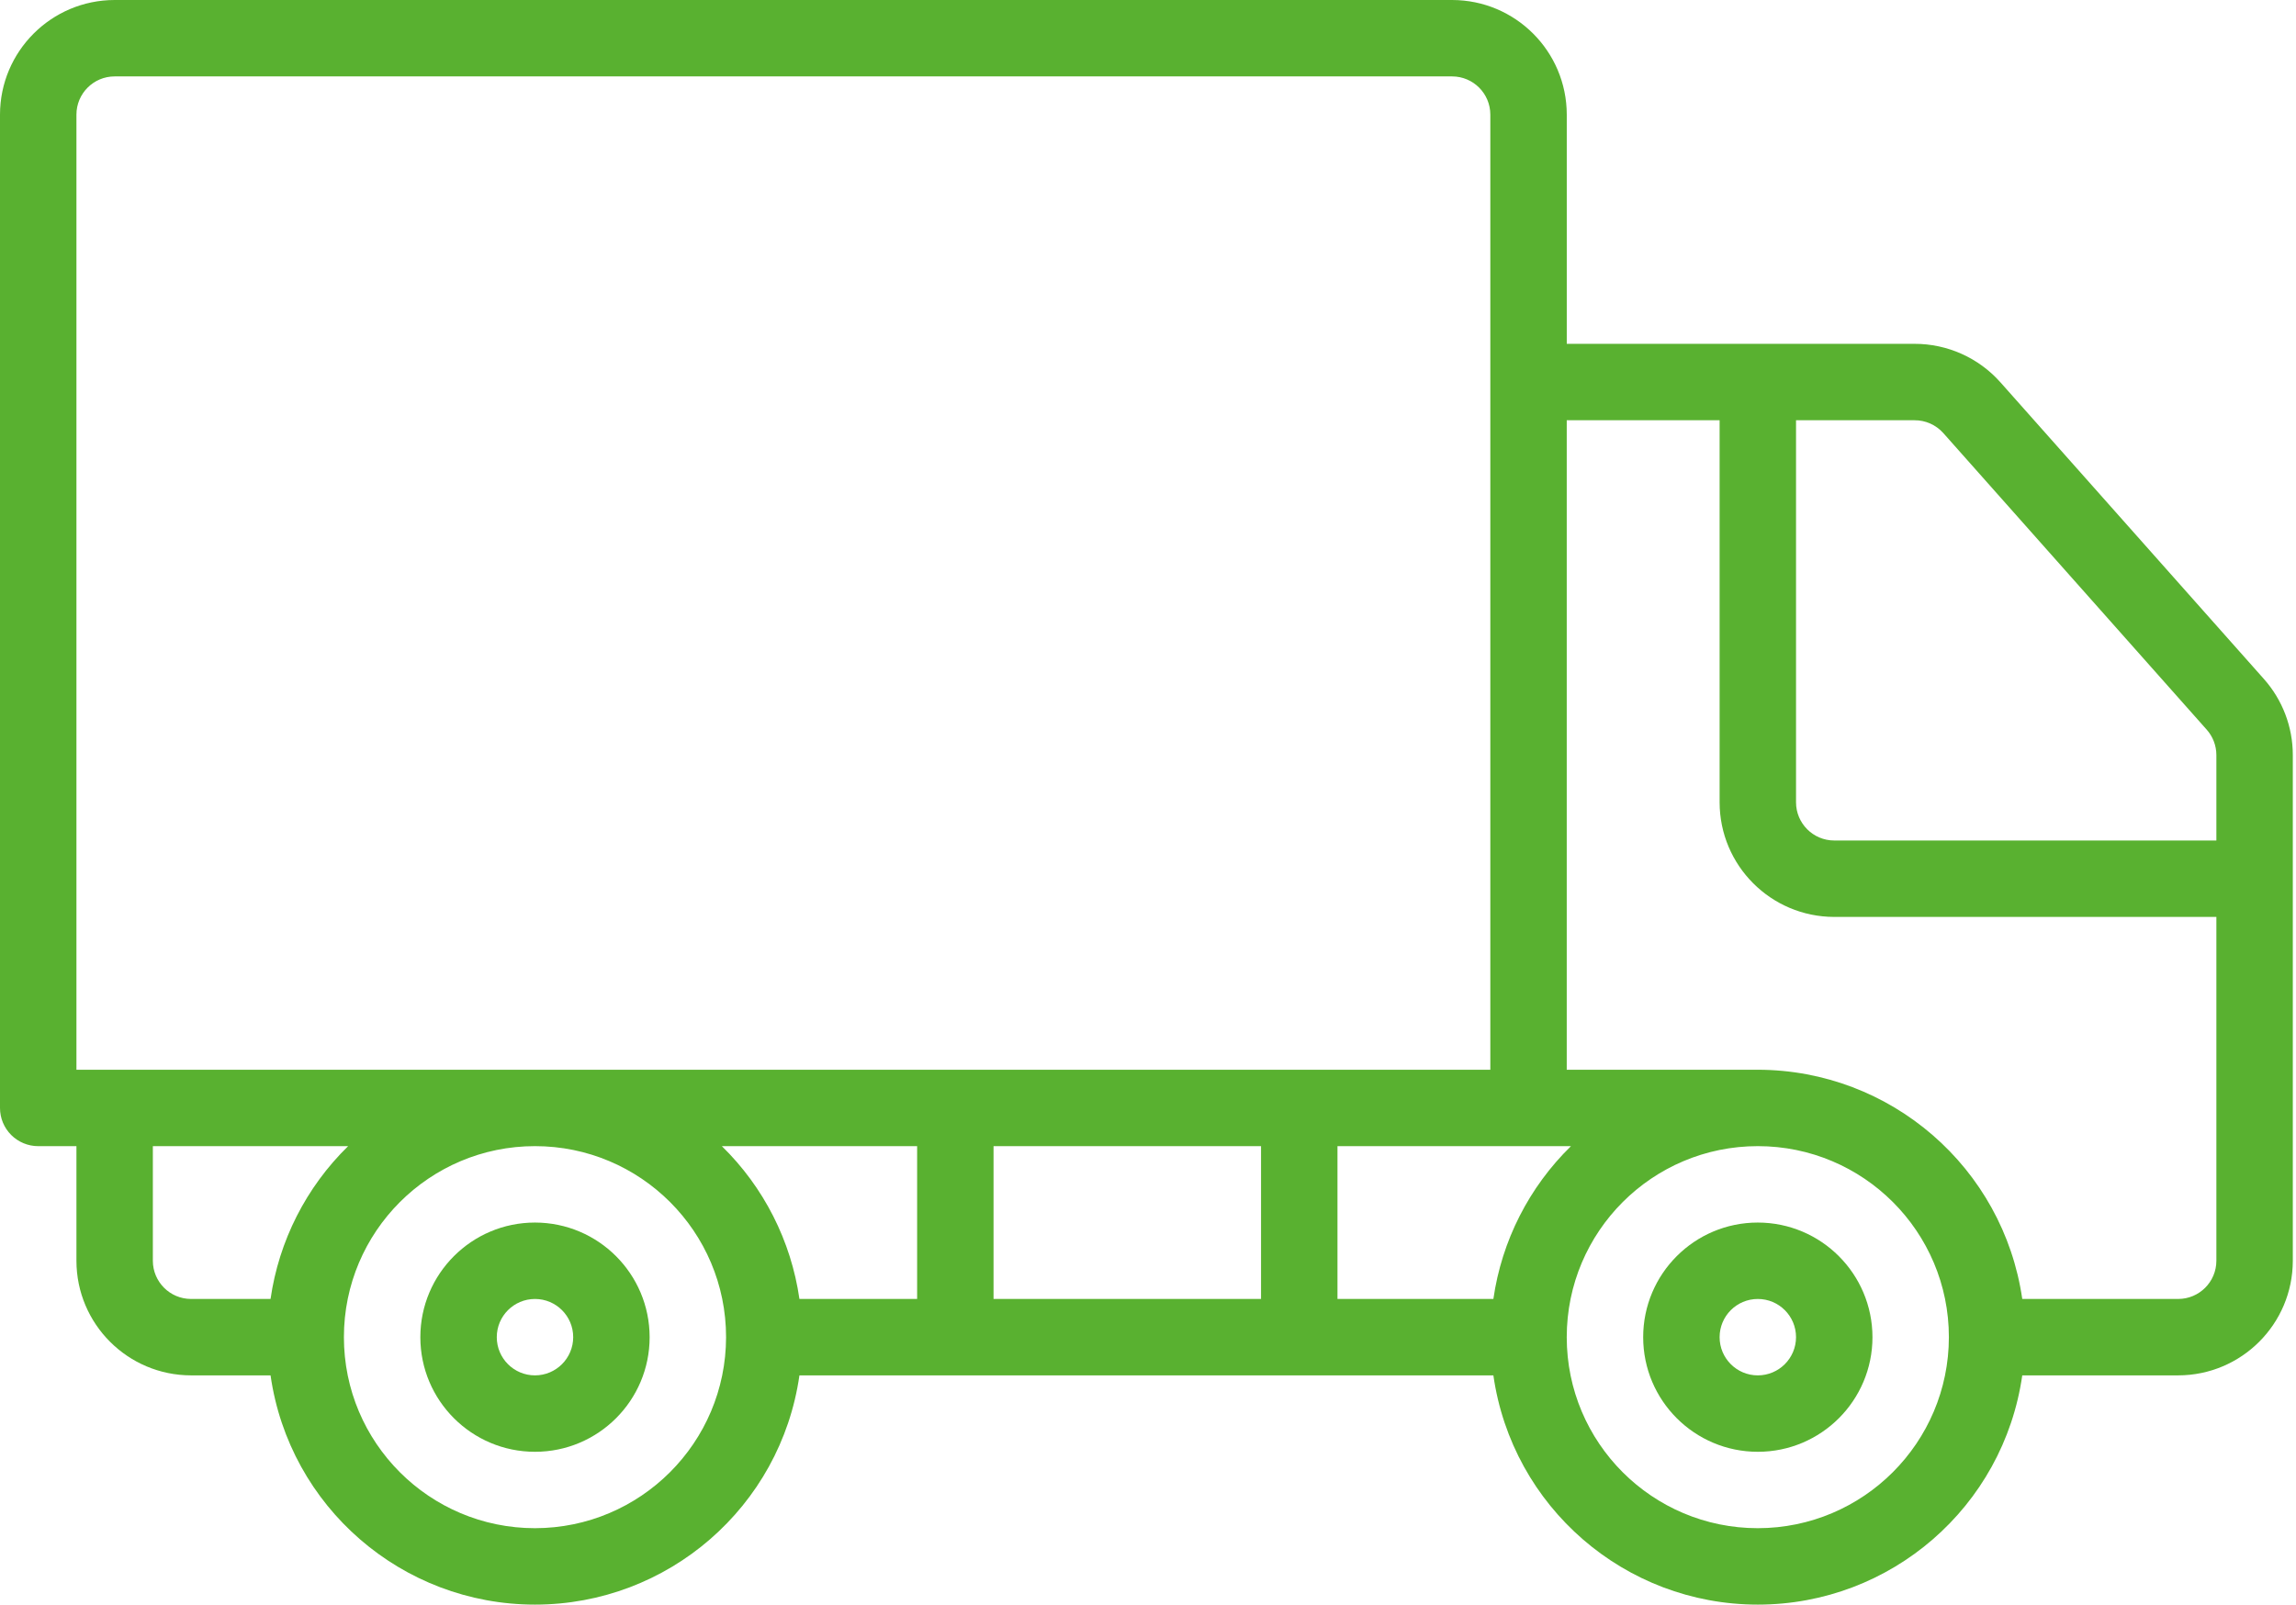 <svg  viewBox="0 0 103 72" fill="none" xmlns="http://www.w3.org/2000/svg">
<path d="M24 54.857C21.16 54.857 18.857 57.16 18.857 60C18.857 62.84 21.16 65.143 24 65.143C26.84 65.143 29.143 62.84 29.143 60C29.14 57.161 26.839 54.86 24 54.857ZM24 61.714C23.053 61.714 22.286 60.947 22.286 60C22.286 59.053 23.053 58.286 24 58.286C24.947 58.286 25.714 59.053 25.714 60C25.713 60.946 24.946 61.713 24 61.714Z" fill="#59B130"/>
<path d="M78.857 54.857C76.017 54.857 73.714 57.16 73.714 60C73.714 62.84 76.017 65.143 78.857 65.143C81.697 65.143 84 62.84 84 60C83.997 57.161 81.696 54.86 78.857 54.857ZM78.857 61.714C77.91 61.714 77.143 60.947 77.143 60C77.143 59.053 77.91 58.286 78.857 58.286C79.804 58.286 80.571 59.053 80.571 60C80.57 60.946 79.803 61.713 78.857 61.714Z" fill="#59B130"/>
<path d="M101.55 30.455L89.741 17.156C88.763 16.055 87.359 15.425 85.886 15.428H70.286V5.143C70.283 2.304 67.982 0.003 65.143 0H5.143C2.304 0.003 0.003 2.304 1.67417e-07 5.143V49.714C-0 50.169 0.18 50.605 0.502 50.927C0.823 51.248 1.26 51.429 1.714 51.429H3.429V56.572C3.432 59.41 5.732 61.711 8.571 61.714H12.137C12.982 67.617 18.038 72 24 72C29.962 72 35.018 67.617 35.863 61.714H66.994C67.839 67.617 72.895 72 78.857 72C84.82 72 89.875 67.617 90.72 61.714H97.714C100.553 61.711 102.854 59.41 102.857 56.572V33.874C102.856 32.612 102.391 31.396 101.55 30.455ZM3.429 48V5.143C3.43 4.196 4.196 3.429 5.143 3.429H65.143C66.089 3.43 66.856 4.196 66.857 5.143V48H3.429ZM12.137 58.285H8.571C7.625 58.285 6.858 57.518 6.857 56.571V51.428H15.618C13.735 53.269 12.511 55.679 12.137 58.285ZM24 68.571C19.266 68.571 15.428 64.734 15.428 60C15.428 55.266 19.266 51.428 24 51.428C28.734 51.428 32.572 55.266 32.572 60C32.566 64.731 28.731 68.566 24 68.571ZM41.143 58.285H35.863C35.488 55.679 34.265 53.269 32.382 51.428H41.143V58.285ZM56.571 58.285H44.571V51.428H56.571V58.285ZM66.994 58.285H60V51.428H70.475C68.592 53.269 67.368 55.679 66.994 58.285ZM78.857 68.571C74.123 68.571 70.285 64.734 70.285 60C70.285 55.266 74.123 51.428 78.857 51.428C83.591 51.428 87.428 55.266 87.428 60C87.423 64.731 83.588 68.566 78.857 68.571ZM99.428 56.571C99.427 57.518 98.66 58.285 97.714 58.285H90.72C89.865 52.389 84.816 48.01 78.857 48H70.285V18.857H77.143V36C77.146 38.839 79.447 41.14 82.285 41.143H99.428V56.571ZM99.428 37.714H82.285C81.339 37.713 80.572 36.946 80.571 36V18.857H85.886C86.378 18.854 86.847 19.063 87.176 19.43L98.989 32.734C99.27 33.047 99.426 33.453 99.428 33.874V37.714H99.428Z" fill="#59B130"/>
</svg>
